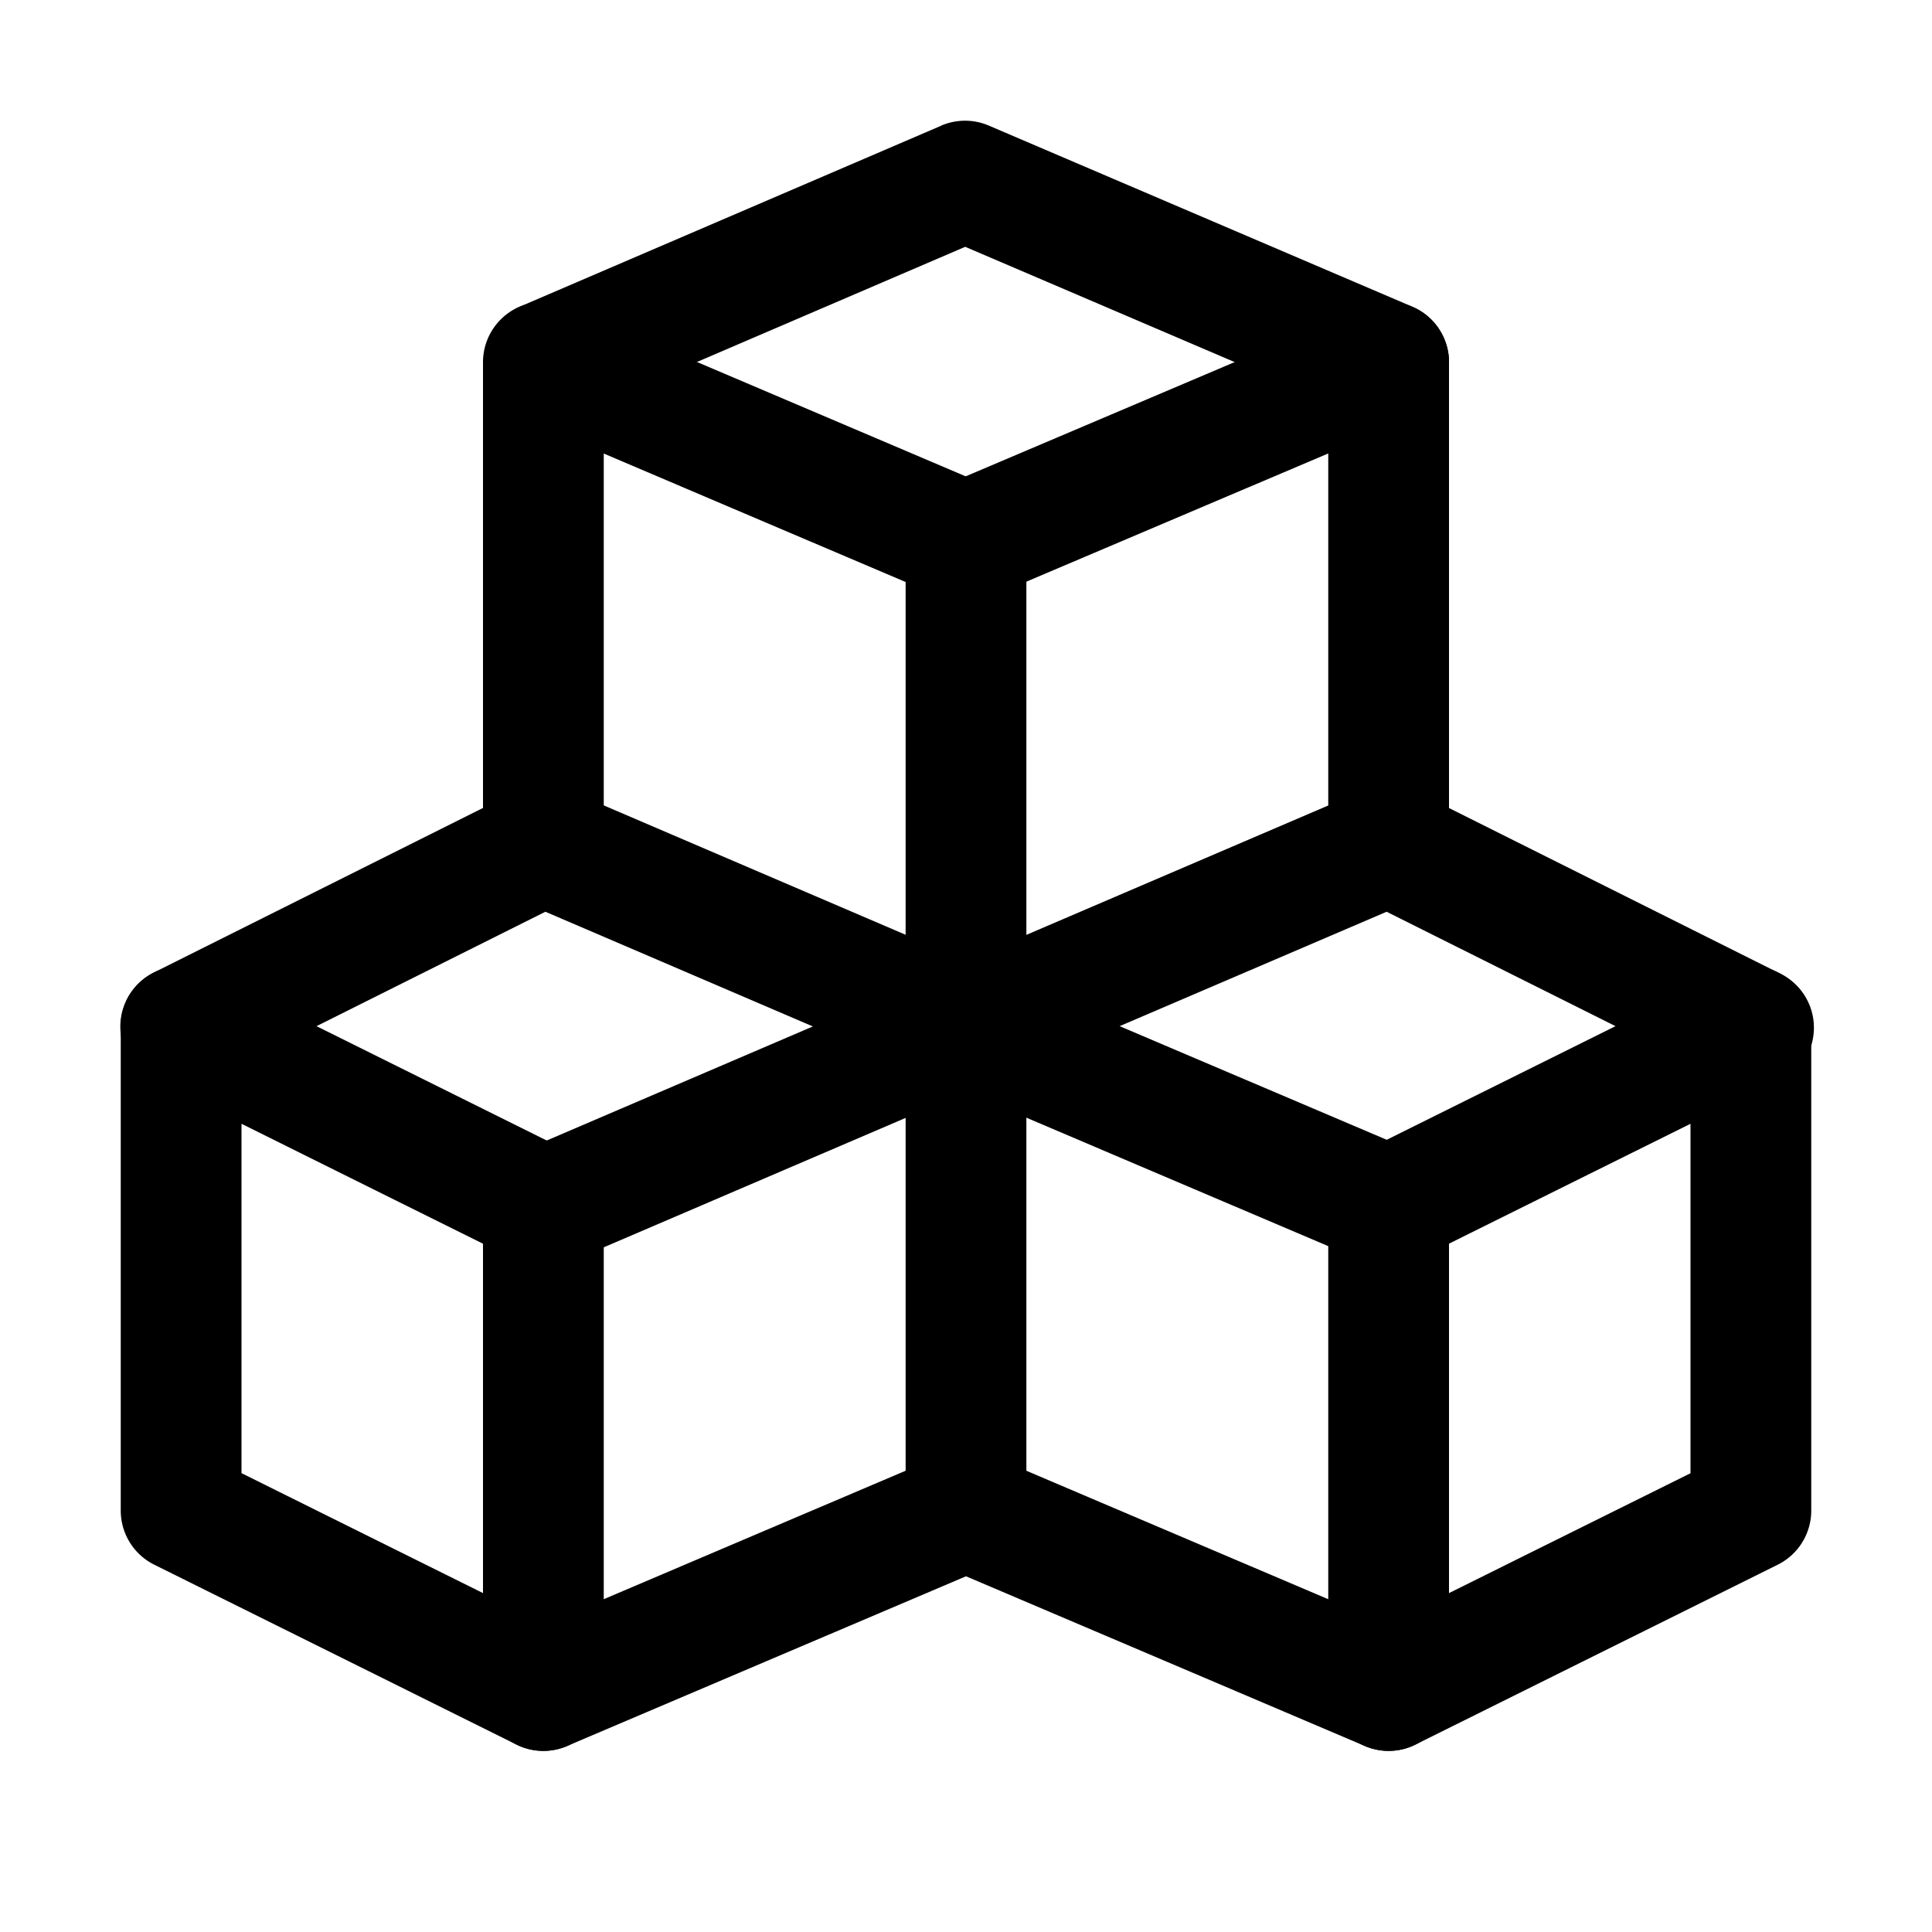 <svg xmlns="http://www.w3.org/2000/svg" width="24" height="24" fill="currentColor" viewBox="0 0 24 24">
  <path fill-rule="evenodd" d="M1.855 12.113a.75.75 0 0 1 .729-.035l4.5 2.235a.75.75 0 0 1 .416.671V21a.75.75 0 0 1-1.084.672l-4.5-2.235a.75.75 0 0 1-.416-.671V12.75c0-.26.134-.5.355-.637ZM3 13.96v4.34l3 1.49v-4.34l-3-1.49Z" clip-rule="evenodd"/>
  <path fill-rule="evenodd" d="M12.413 12.124a.75.75 0 0 1 .337.626v6.016c0 .3-.18.572-.456.69l-5.25 2.234a.75.75 0 0 1-.588-1.38l4.794-2.04v-4.383L7.045 15.69a.75.75 0 0 1-.59-1.378l5.25-2.25a.75.75 0 0 1 .708.063Z" clip-rule="evenodd"/>
  <path fill-rule="evenodd" d="M6.415 9.83a.75.75 0 0 1 .63-.02l5.25 2.25a.75.75 0 0 1-.59 1.38l-4.93-2.114-4.19 2.095a.75.75 0 1 1-.67-1.342l4.5-2.25Z" clip-rule="evenodd"/>
  <path fill-rule="evenodd" d="M11.31 12.456a.75.75 0 0 1 .984-.396l5.25 2.234a.75.75 0 0 1 .456.69V21a.75.75 0 0 1-1.044.69l-5.25-2.234a.75.75 0 0 1 .588-1.38l4.206 1.79V15.48l-4.794-2.04a.75.75 0 0 1-.396-.984Z" clip-rule="evenodd"/>
  <path fill-rule="evenodd" d="M22.145 12.113a.75.75 0 0 1 .355.637v6.016a.75.75 0 0 1-.416.671l-4.5 2.235a.75.75 0 0 1-.668-1.344L21 18.301V13.96l-3.416 1.696a.75.75 0 0 1-.668-1.343l4.5-2.235a.75.75 0 0 1 .73.035Z" clip-rule="evenodd"/>
  <path fill-rule="evenodd" d="M16.955 9.81a.75.75 0 0 1 .63.02l4.5 2.25a.75.75 0 1 1-.67 1.34l-4.19-2.094-4.93 2.113a.75.75 0 0 1-.59-1.378l5.25-2.25Z" clip-rule="evenodd"/>
  <path fill-rule="evenodd" d="M6.336 3.874a.75.75 0 0 1 .708-.064l5.25 2.234a.75.75 0 0 1 .456.69v6.016a.75.75 0 0 1-1.5 0V7.23L7.5 5.634v4.641a.75.75 0 0 1-1.5 0V4.5a.75.75 0 0 1 .336-.626Z" clip-rule="evenodd"/>
  <path fill-rule="evenodd" d="M17.664 3.875A.75.75 0 0 1 18 4.5v6a.75.75 0 0 1-1.5 0V5.633L12.293 7.42a.75.75 0 0 1-.586-1.38l5.25-2.23a.75.75 0 0 1 .707.066Z" clip-rule="evenodd"/>
  <path fill-rule="evenodd" d="M11.693 1.56a.75.75 0 0 1 .59 0l5.262 2.25a.75.75 0 1 1-.59 1.38L11.99 3.066 7.046 5.189a.75.75 0 0 1-.592-1.378l5.239-2.25Z" clip-rule="evenodd"/>
</svg>
